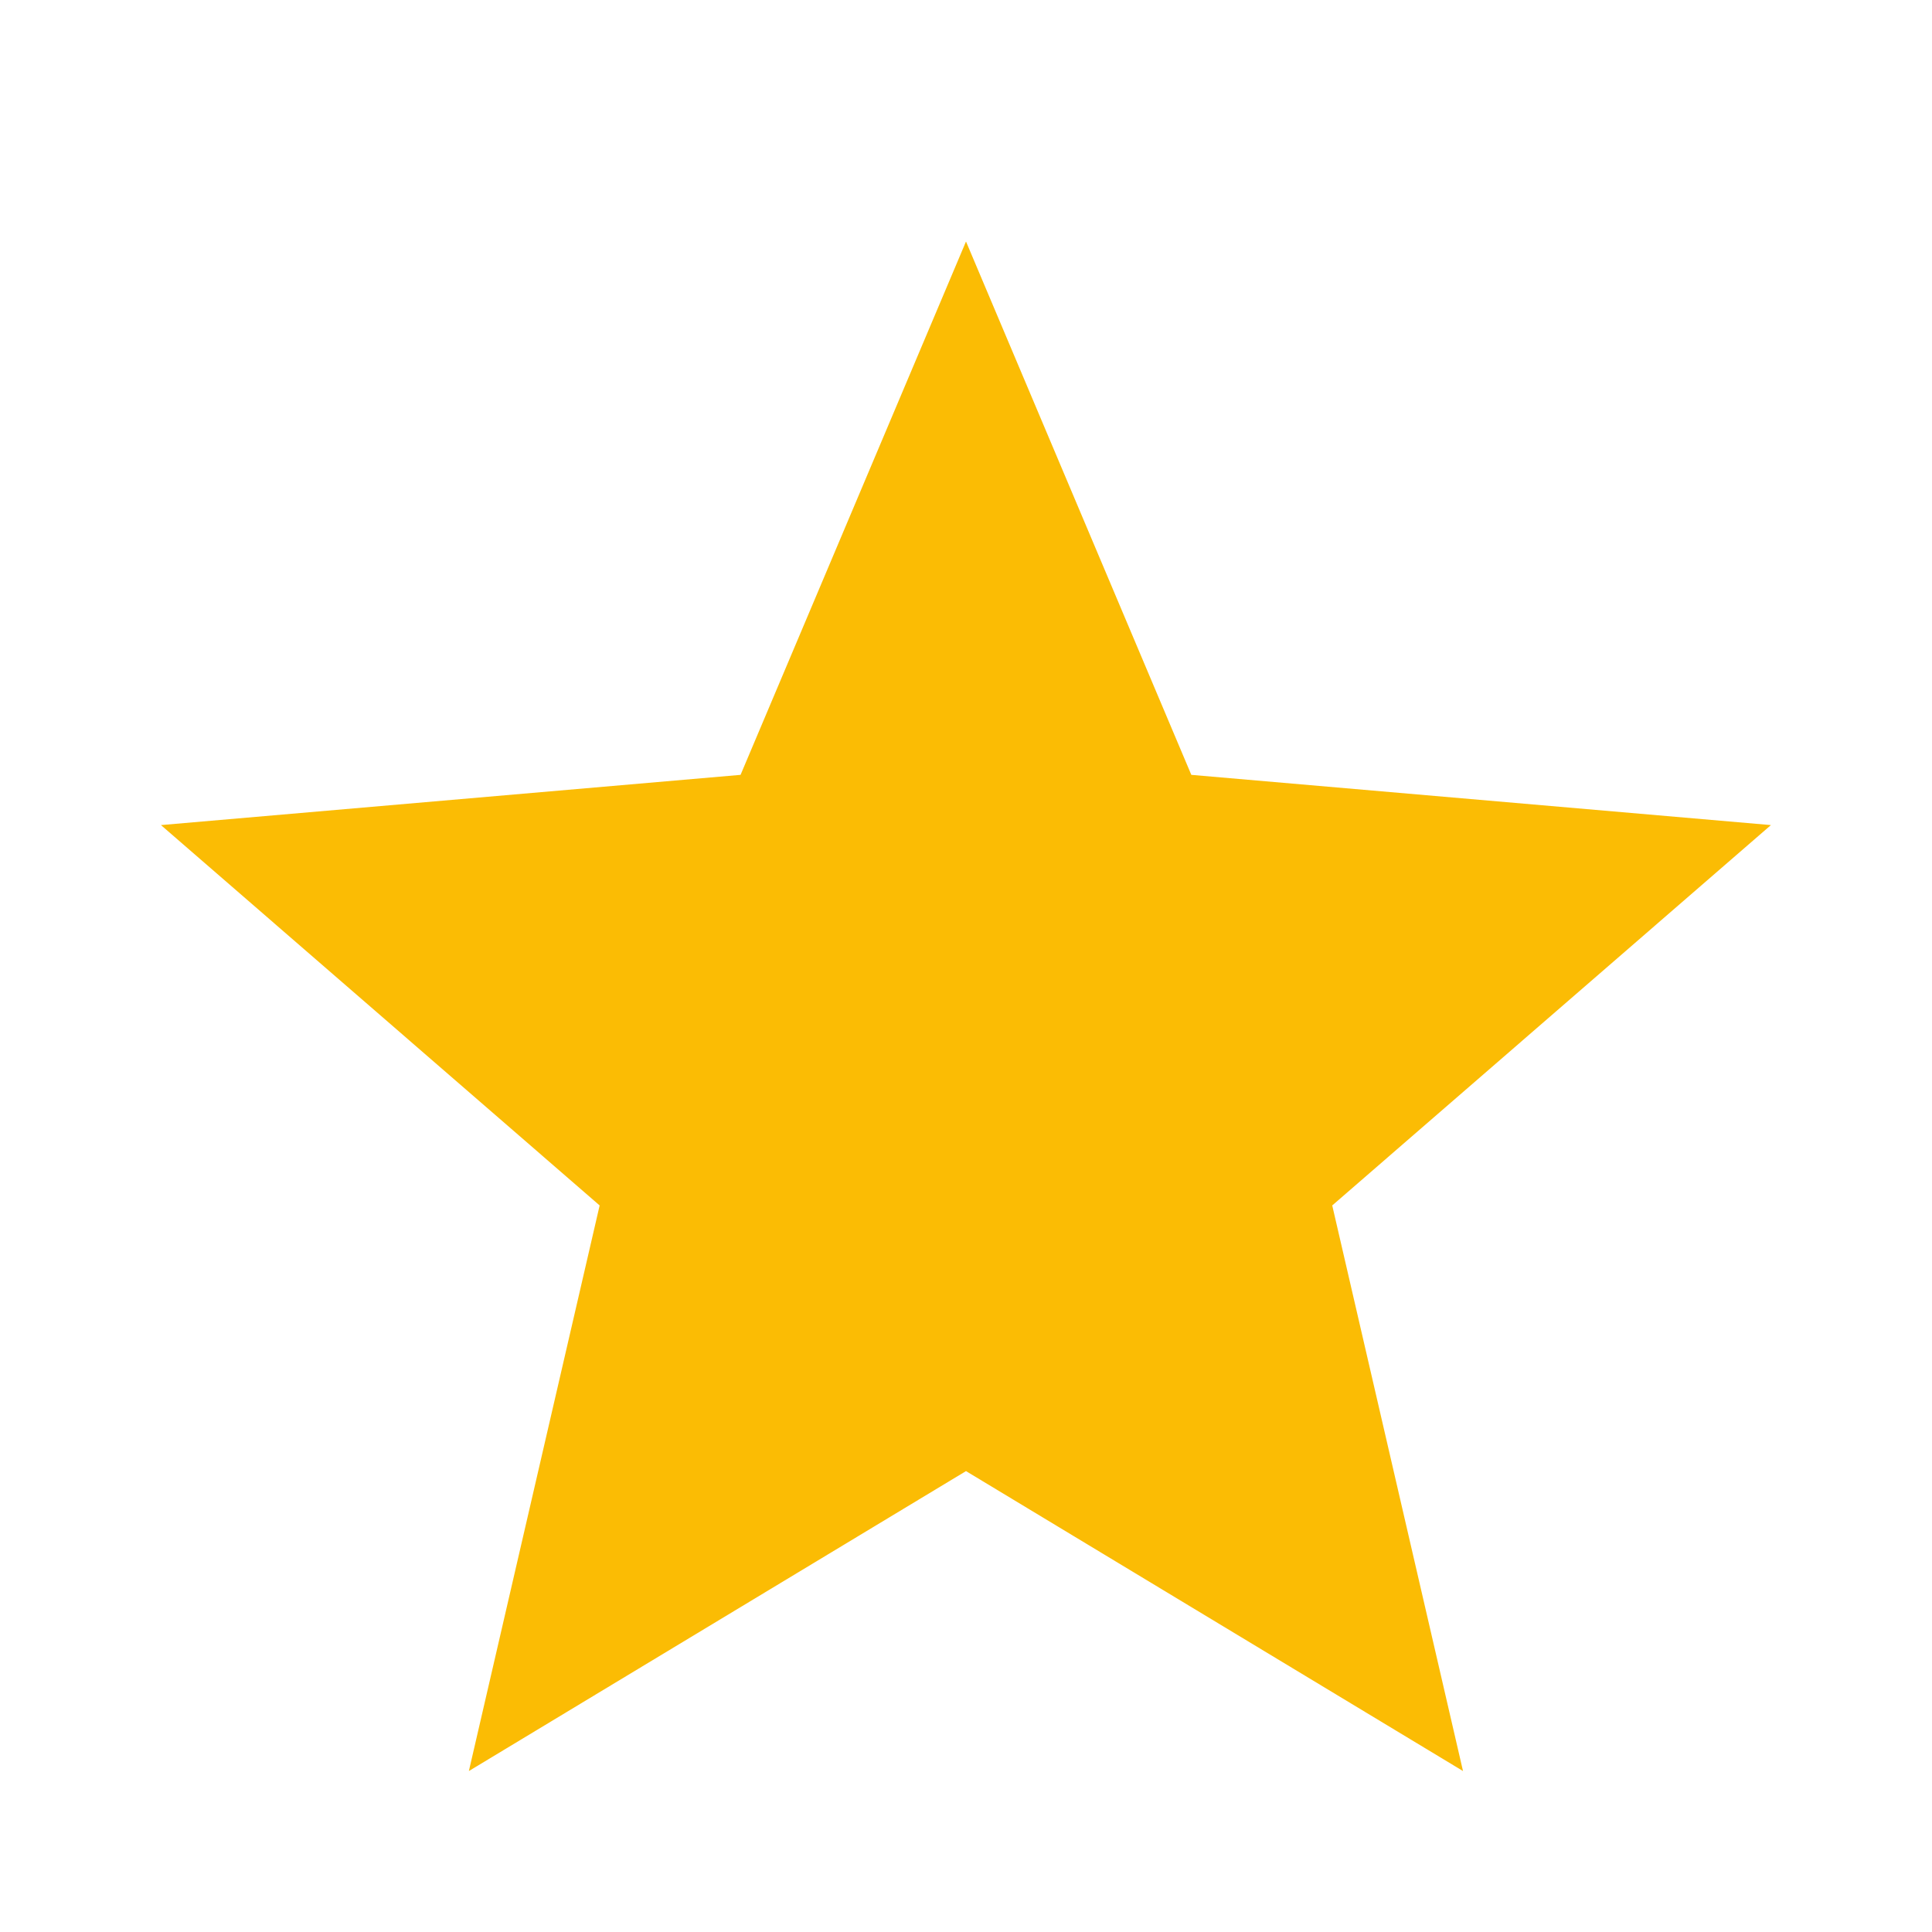 <svg width="16" height="16" viewBox="0 0 16 16" fill="none" xmlns="http://www.w3.org/2000/svg">
<path d="M3.883 14.667L4.966 9.983L1.333 6.833L6.133 6.417L8 2L9.866 6.417L14.666 6.833L11.033 9.983L12.116 14.667L8 12.183L3.883 14.667Z" fill="#FBBC04"/>
</svg>
